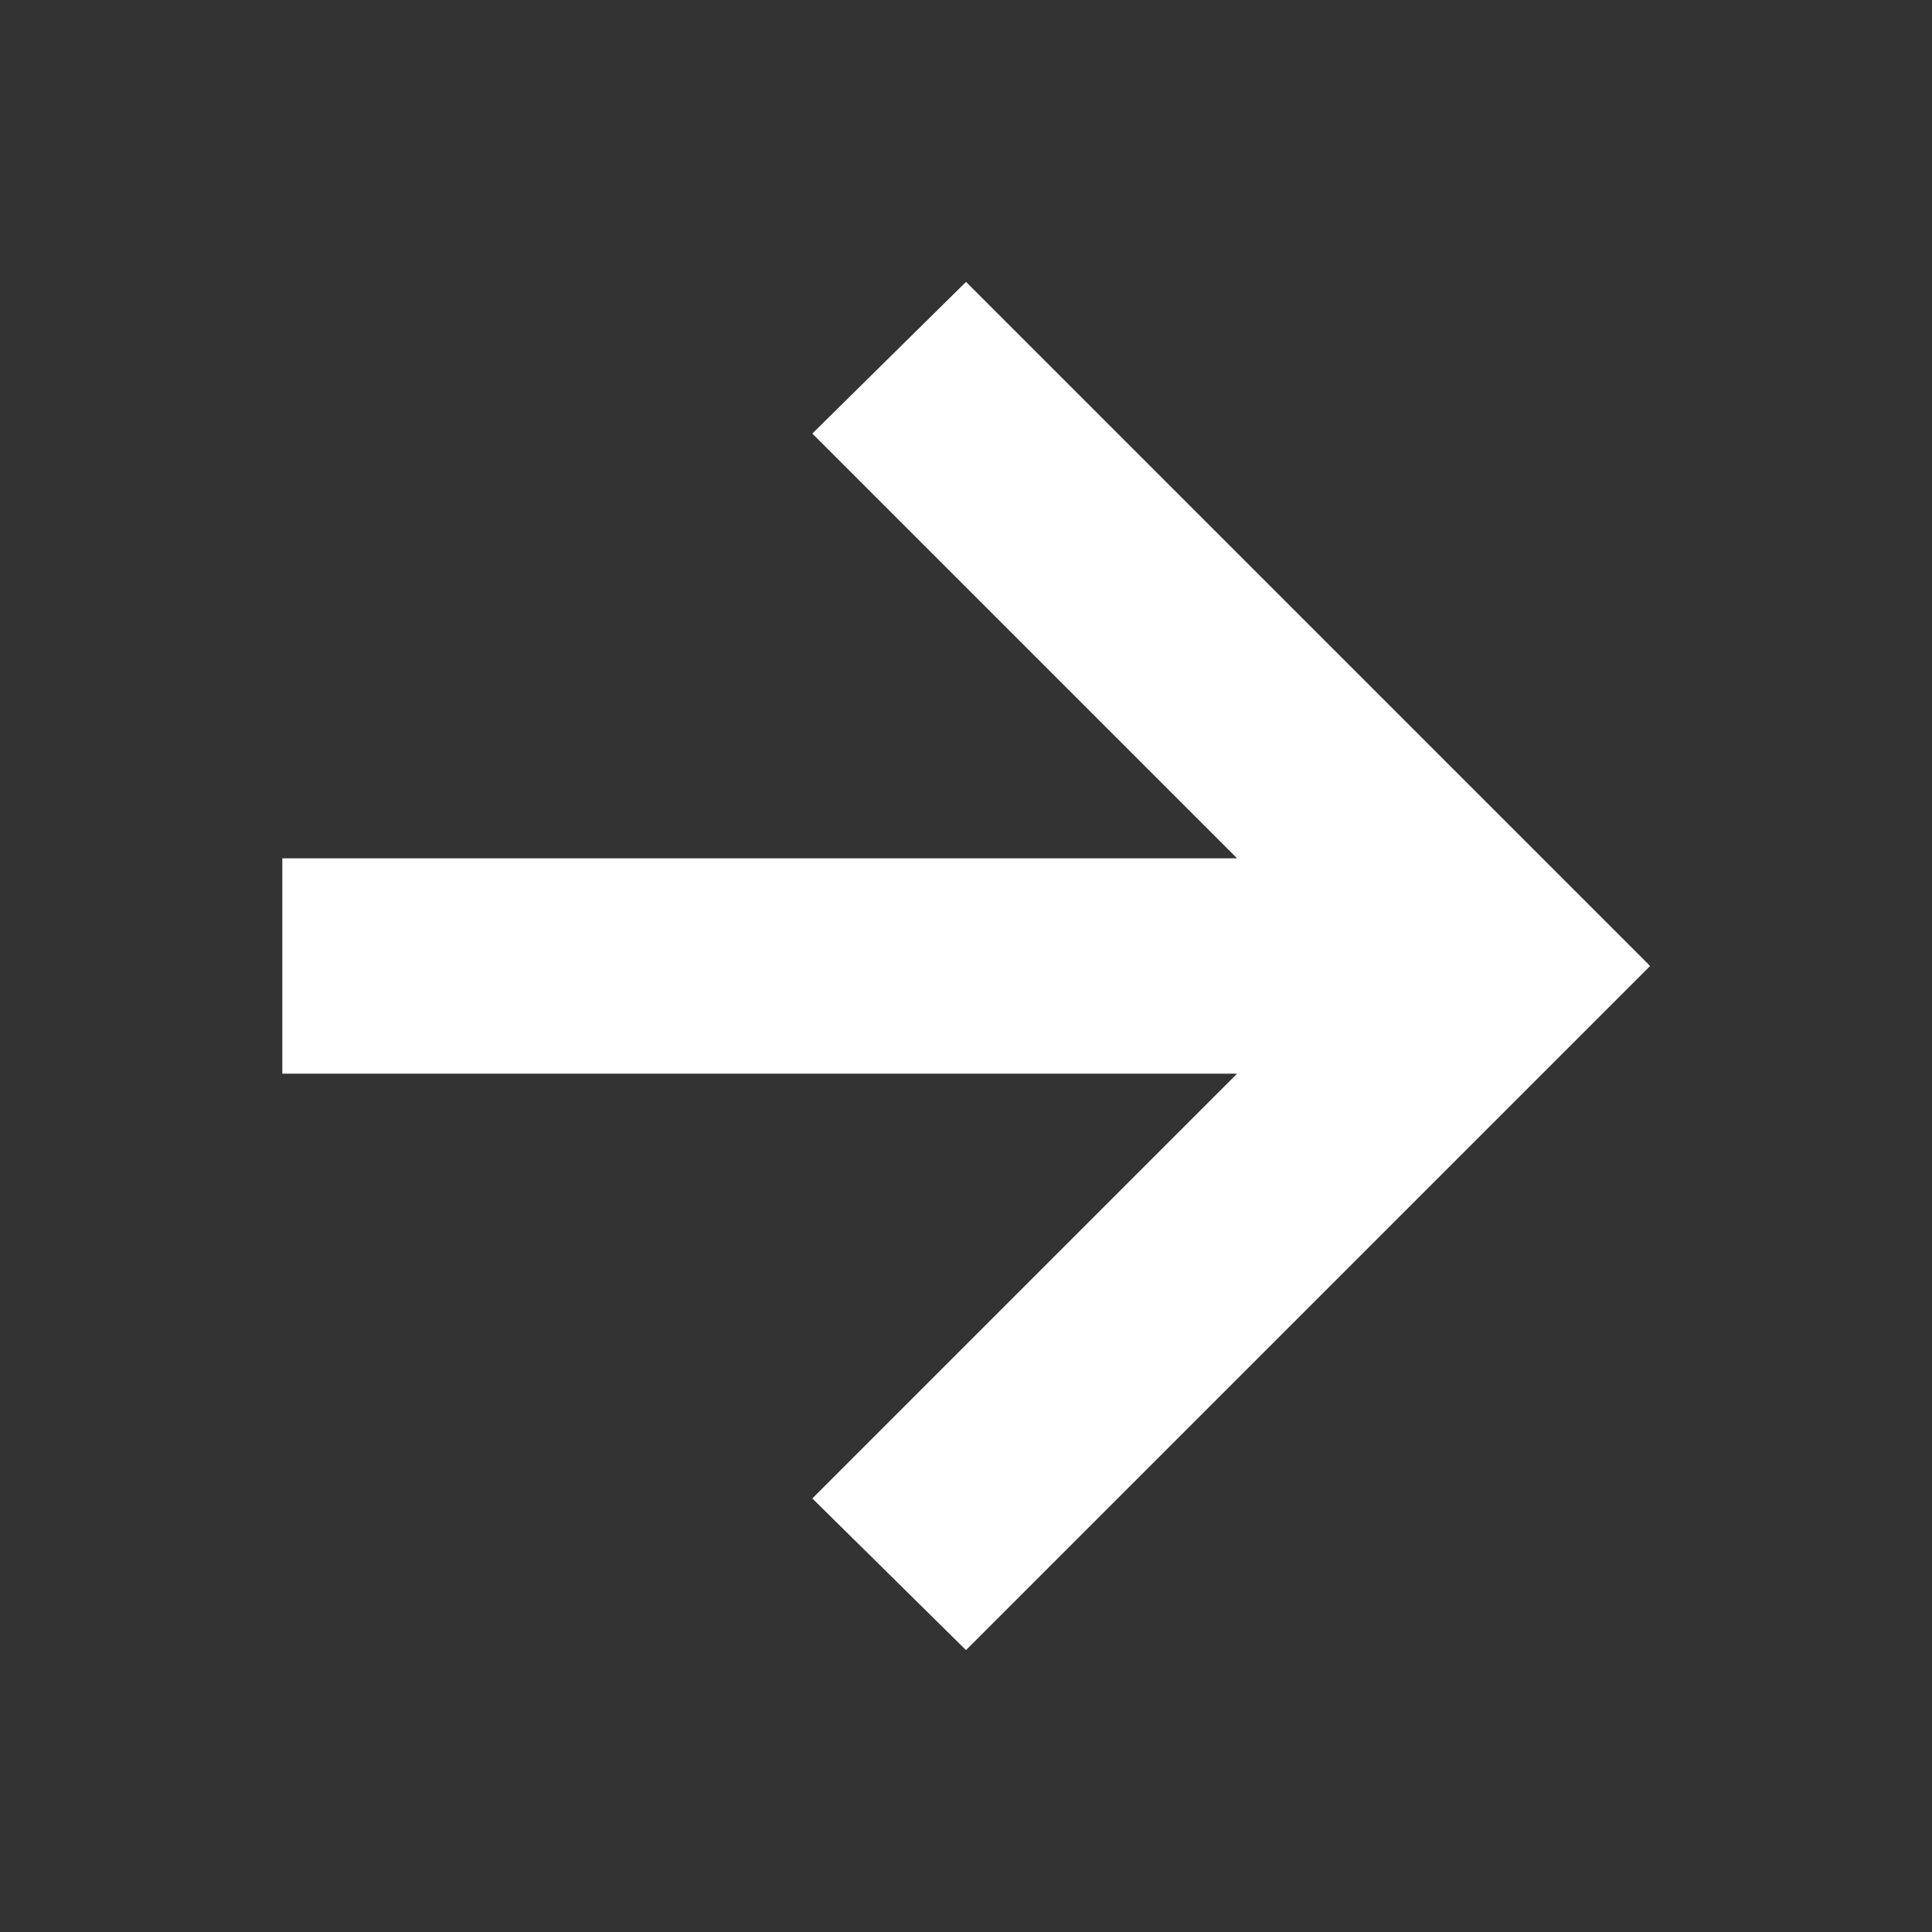 <svg xmlns="http://www.w3.org/2000/svg" height="24" viewBox="0 -960 960 960"  width="24" stroke="white" fill="white"><rect x="0" y="-960" width="960" height="960" fill="#333333" stroke="none"/><path d="M615.911-426.999H140.782v-106.002h475.129L404.347-744.565 480-819.218 819.218-480 480-140.782l-75.653-74.653 211.564-211.564Z"/></svg>
